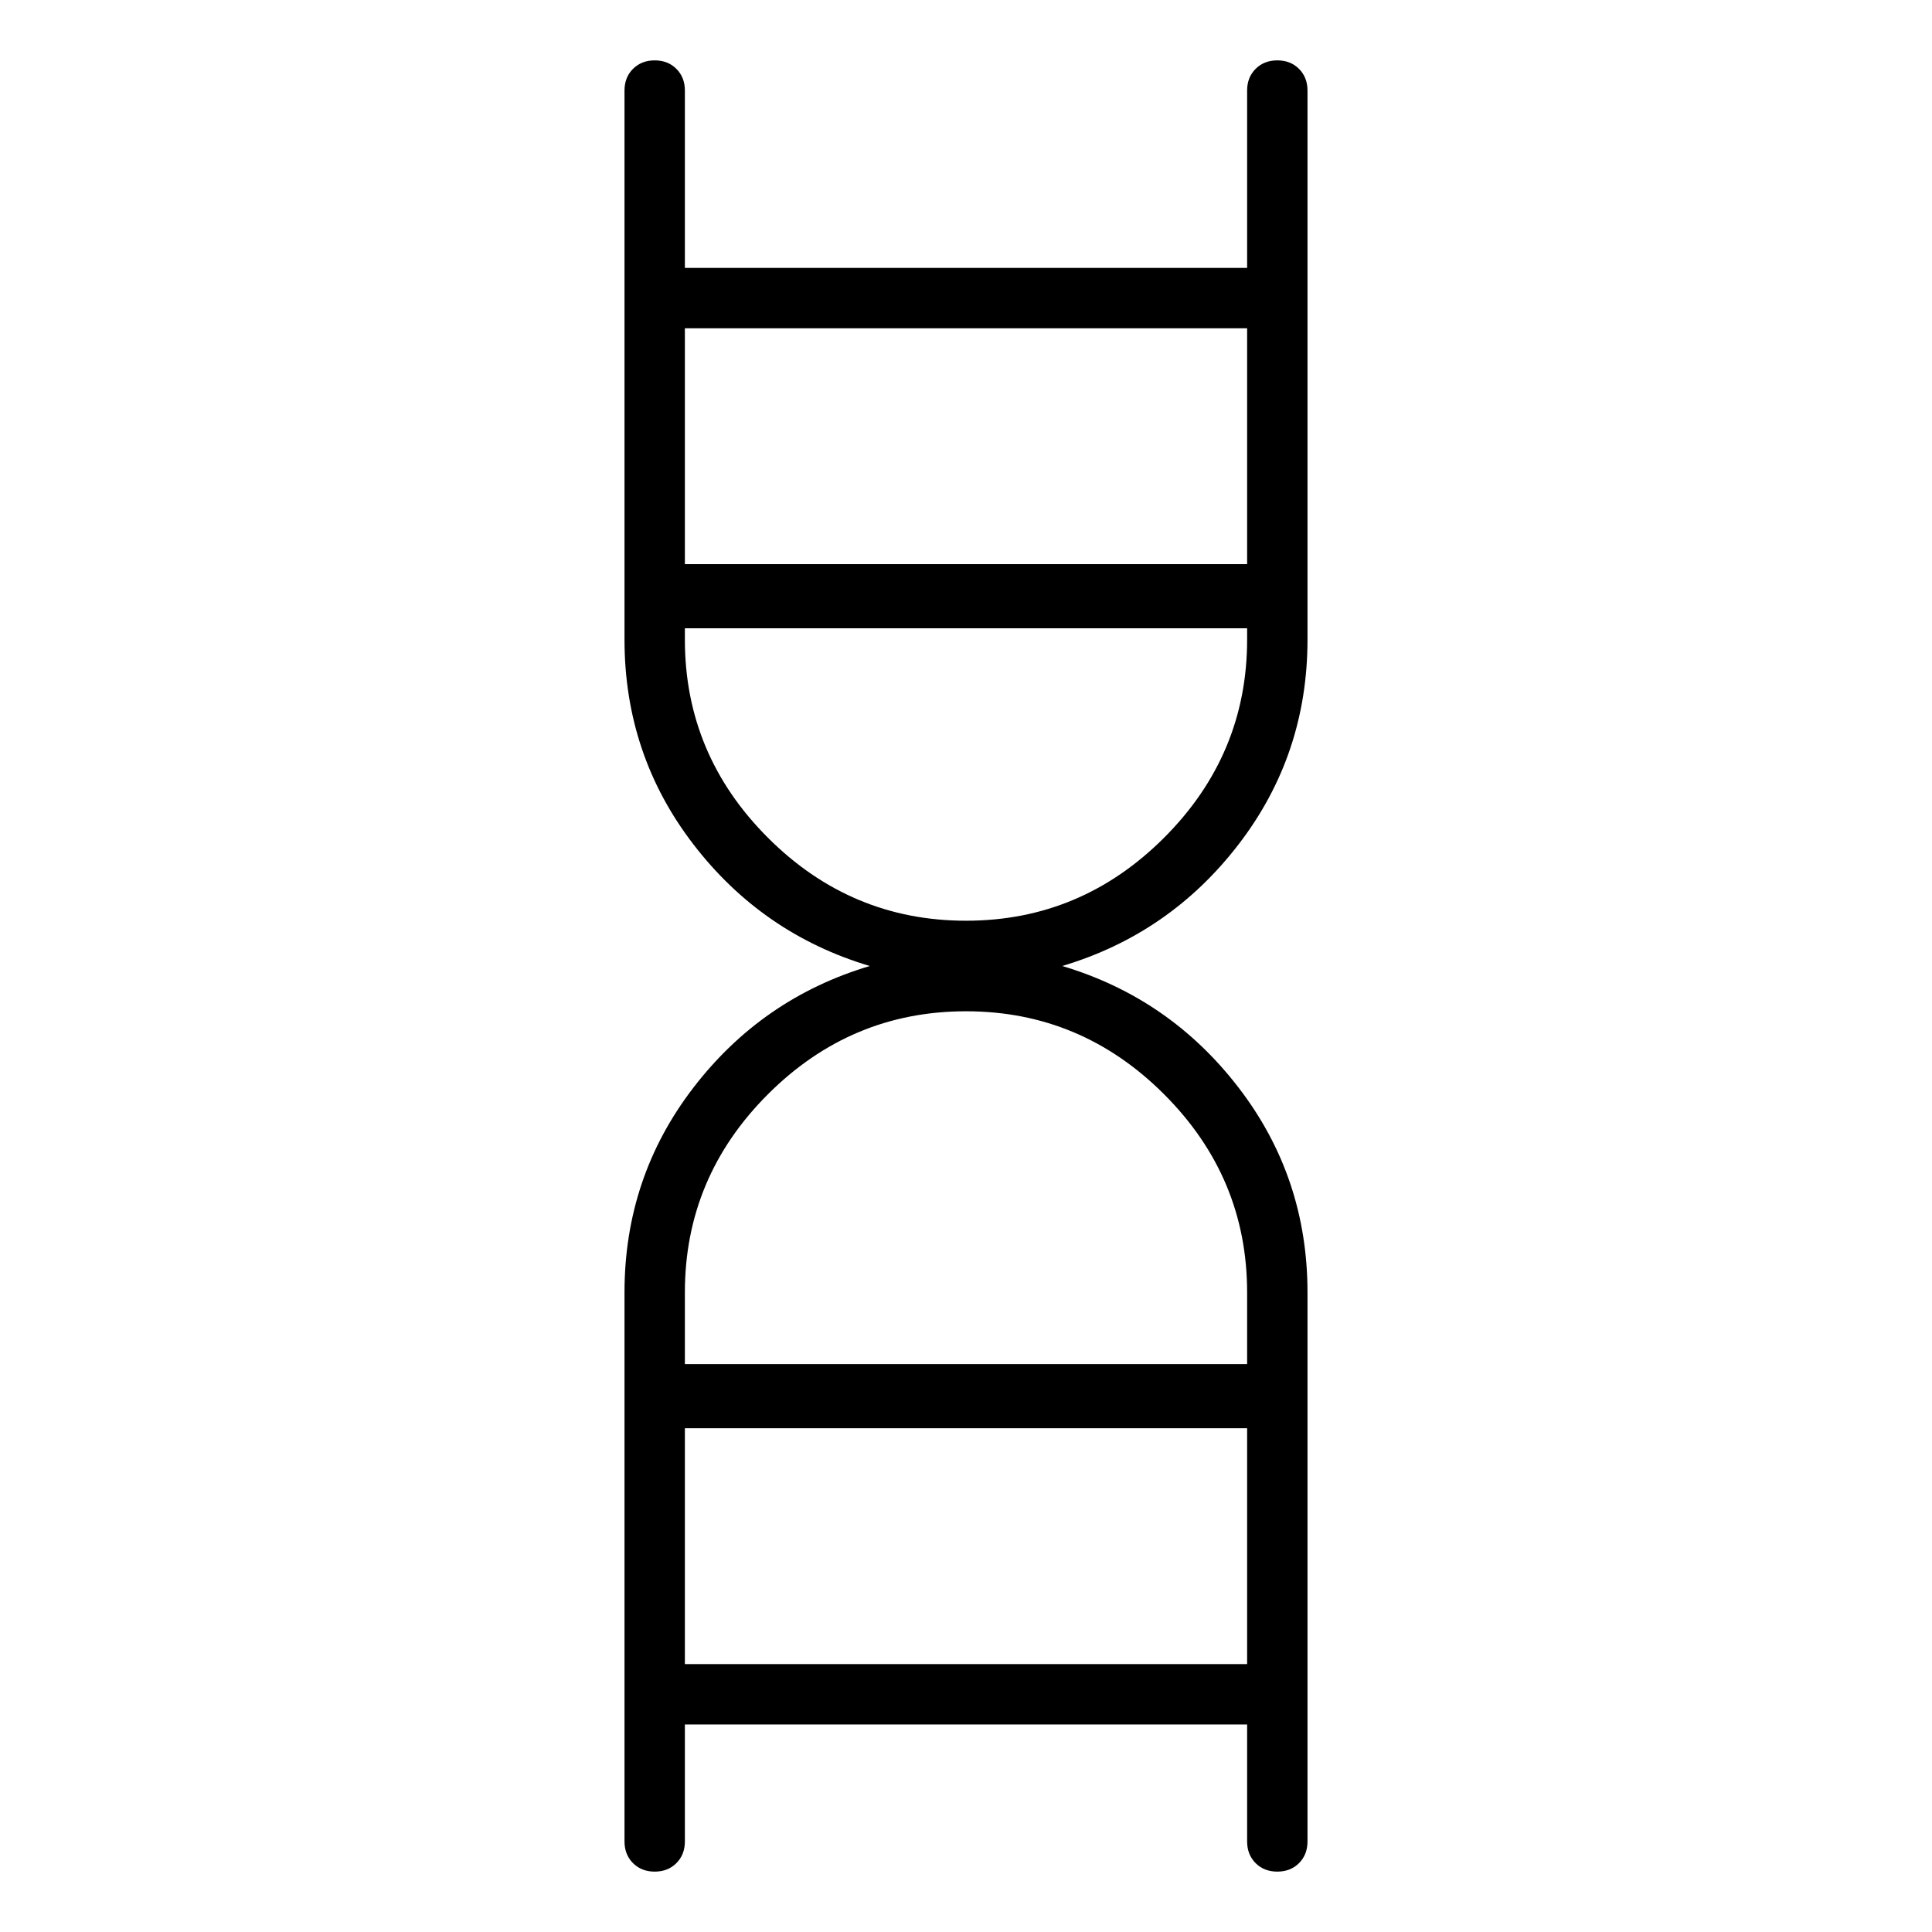 <svg viewBox="0 0 1024 1024" xmlns="http://www.w3.org/2000/svg">
  <path transform="scale(1, -1) translate(0, -960)" fill="currentColor" d="M677 928q-7 0 -11.5 -4.5t-4.5 -11.5v-94h-298v94q0 7 -4.5 11.5t-11.5 4.5t-11.5 -4.5t-4.5 -11.5v-291q0 -61 36.5 -108.5t93.5 -64.5q-57 -17 -93.5 -64.5t-36.5 -108.5v-291q0 -7 4.5 -11.5t11.5 -4.5t11.5 4.5t4.5 11.5v62h298v-62q0 -7 4.5 -11.5t11.5 -4.5 t11.5 4.5t4.5 11.5v291q0 61 -36.5 108.5t-93.5 64.5q57 17 93.5 64.5t36.5 108.5v291q0 7 -4.5 11.5t-11.5 4.5zM661 786v-125h-298v125h298zM363 78v125h298v-125h-298v0zM661 275v-38h-298v38q0 61 44 105t105 44t105 -44t44 -105zM512 472q-61 0 -105 44t-44 105v6h298 v-6q0 -61 -44 -105t-105 -44v0z" />
</svg>